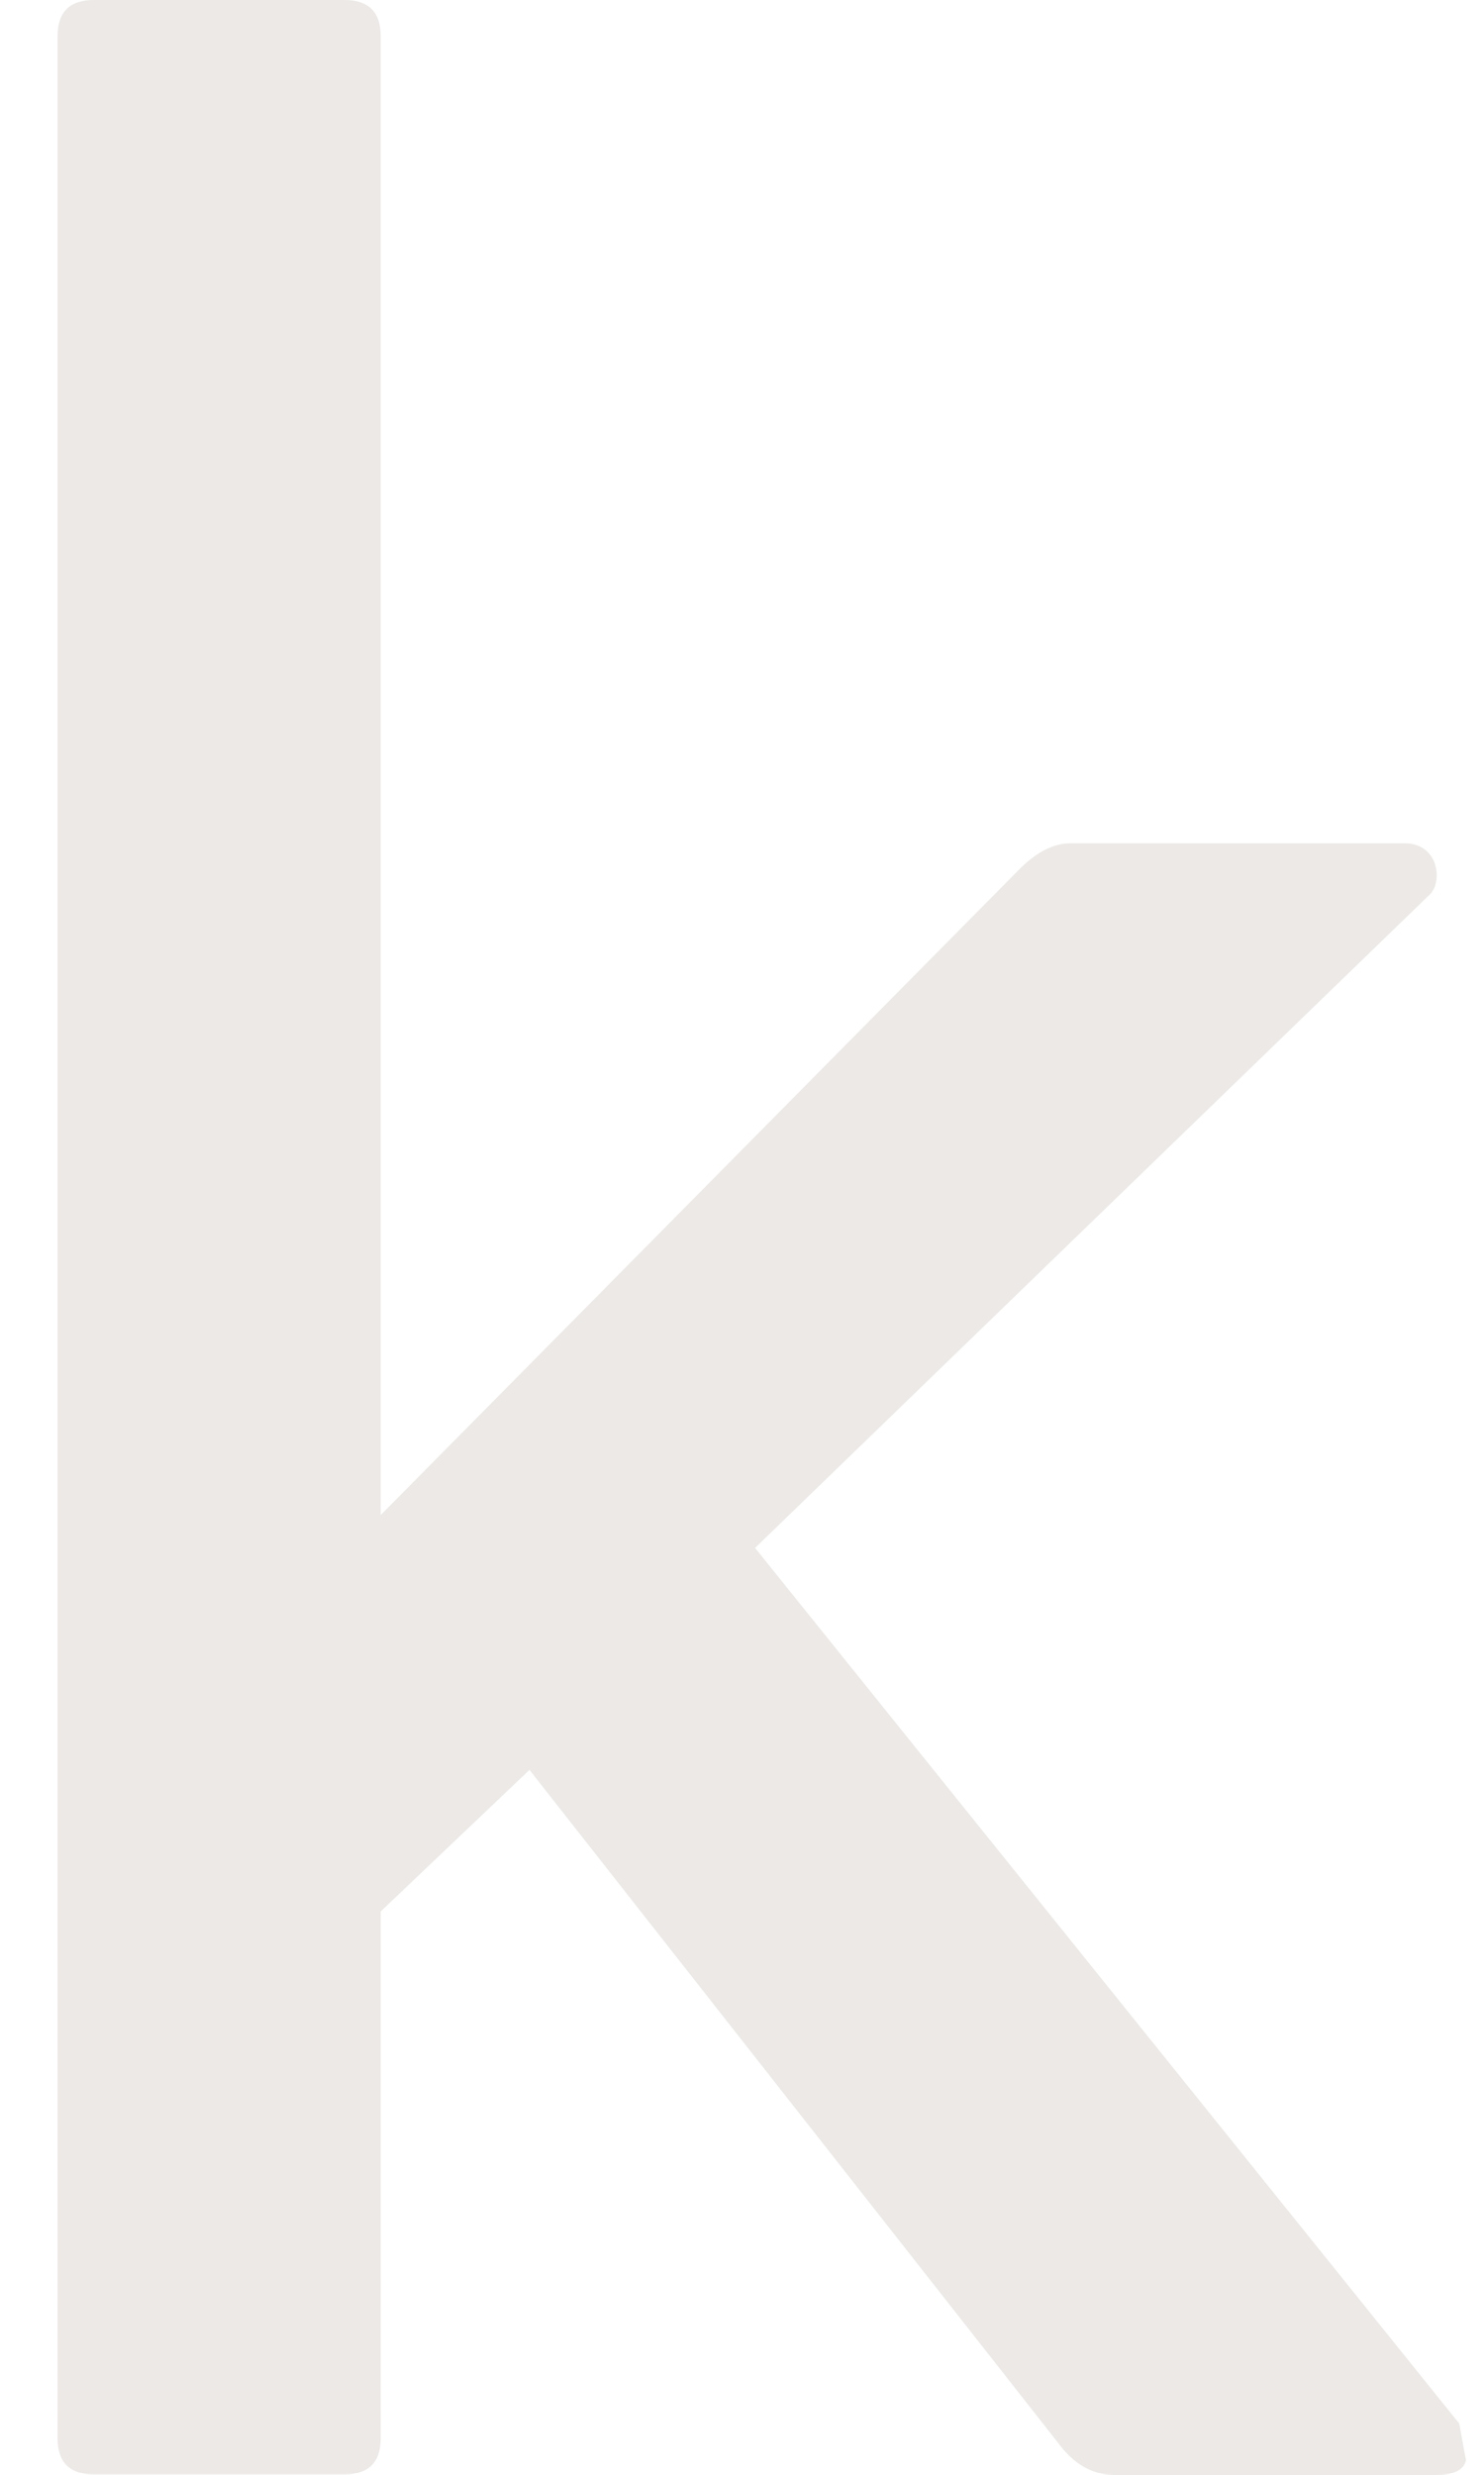 <svg width="15" height="25" fill="none" xmlns="http://www.w3.org/2000/svg"><path d="M14.75 24.483l-7.118-8.846 6.825-6.606c.127-.131.083-.512-.26-.512H10.82c-.171 0-.342.088-.513.259l-6.459 6.527V.366C3.848.122 3.726 0 3.482 0H.95C.704 0 .582.122.582.366V24.63c0 .244.122.366.367.366h2.533c.244 0 .366-.122.366-.366v-5.321l1.504-1.43 5.394 6.863c.147.171.318.259.513.259h3.266c.17 0 .268-.049.293-.146l-.068-.371z" fill="#ECE9E6"/></svg>